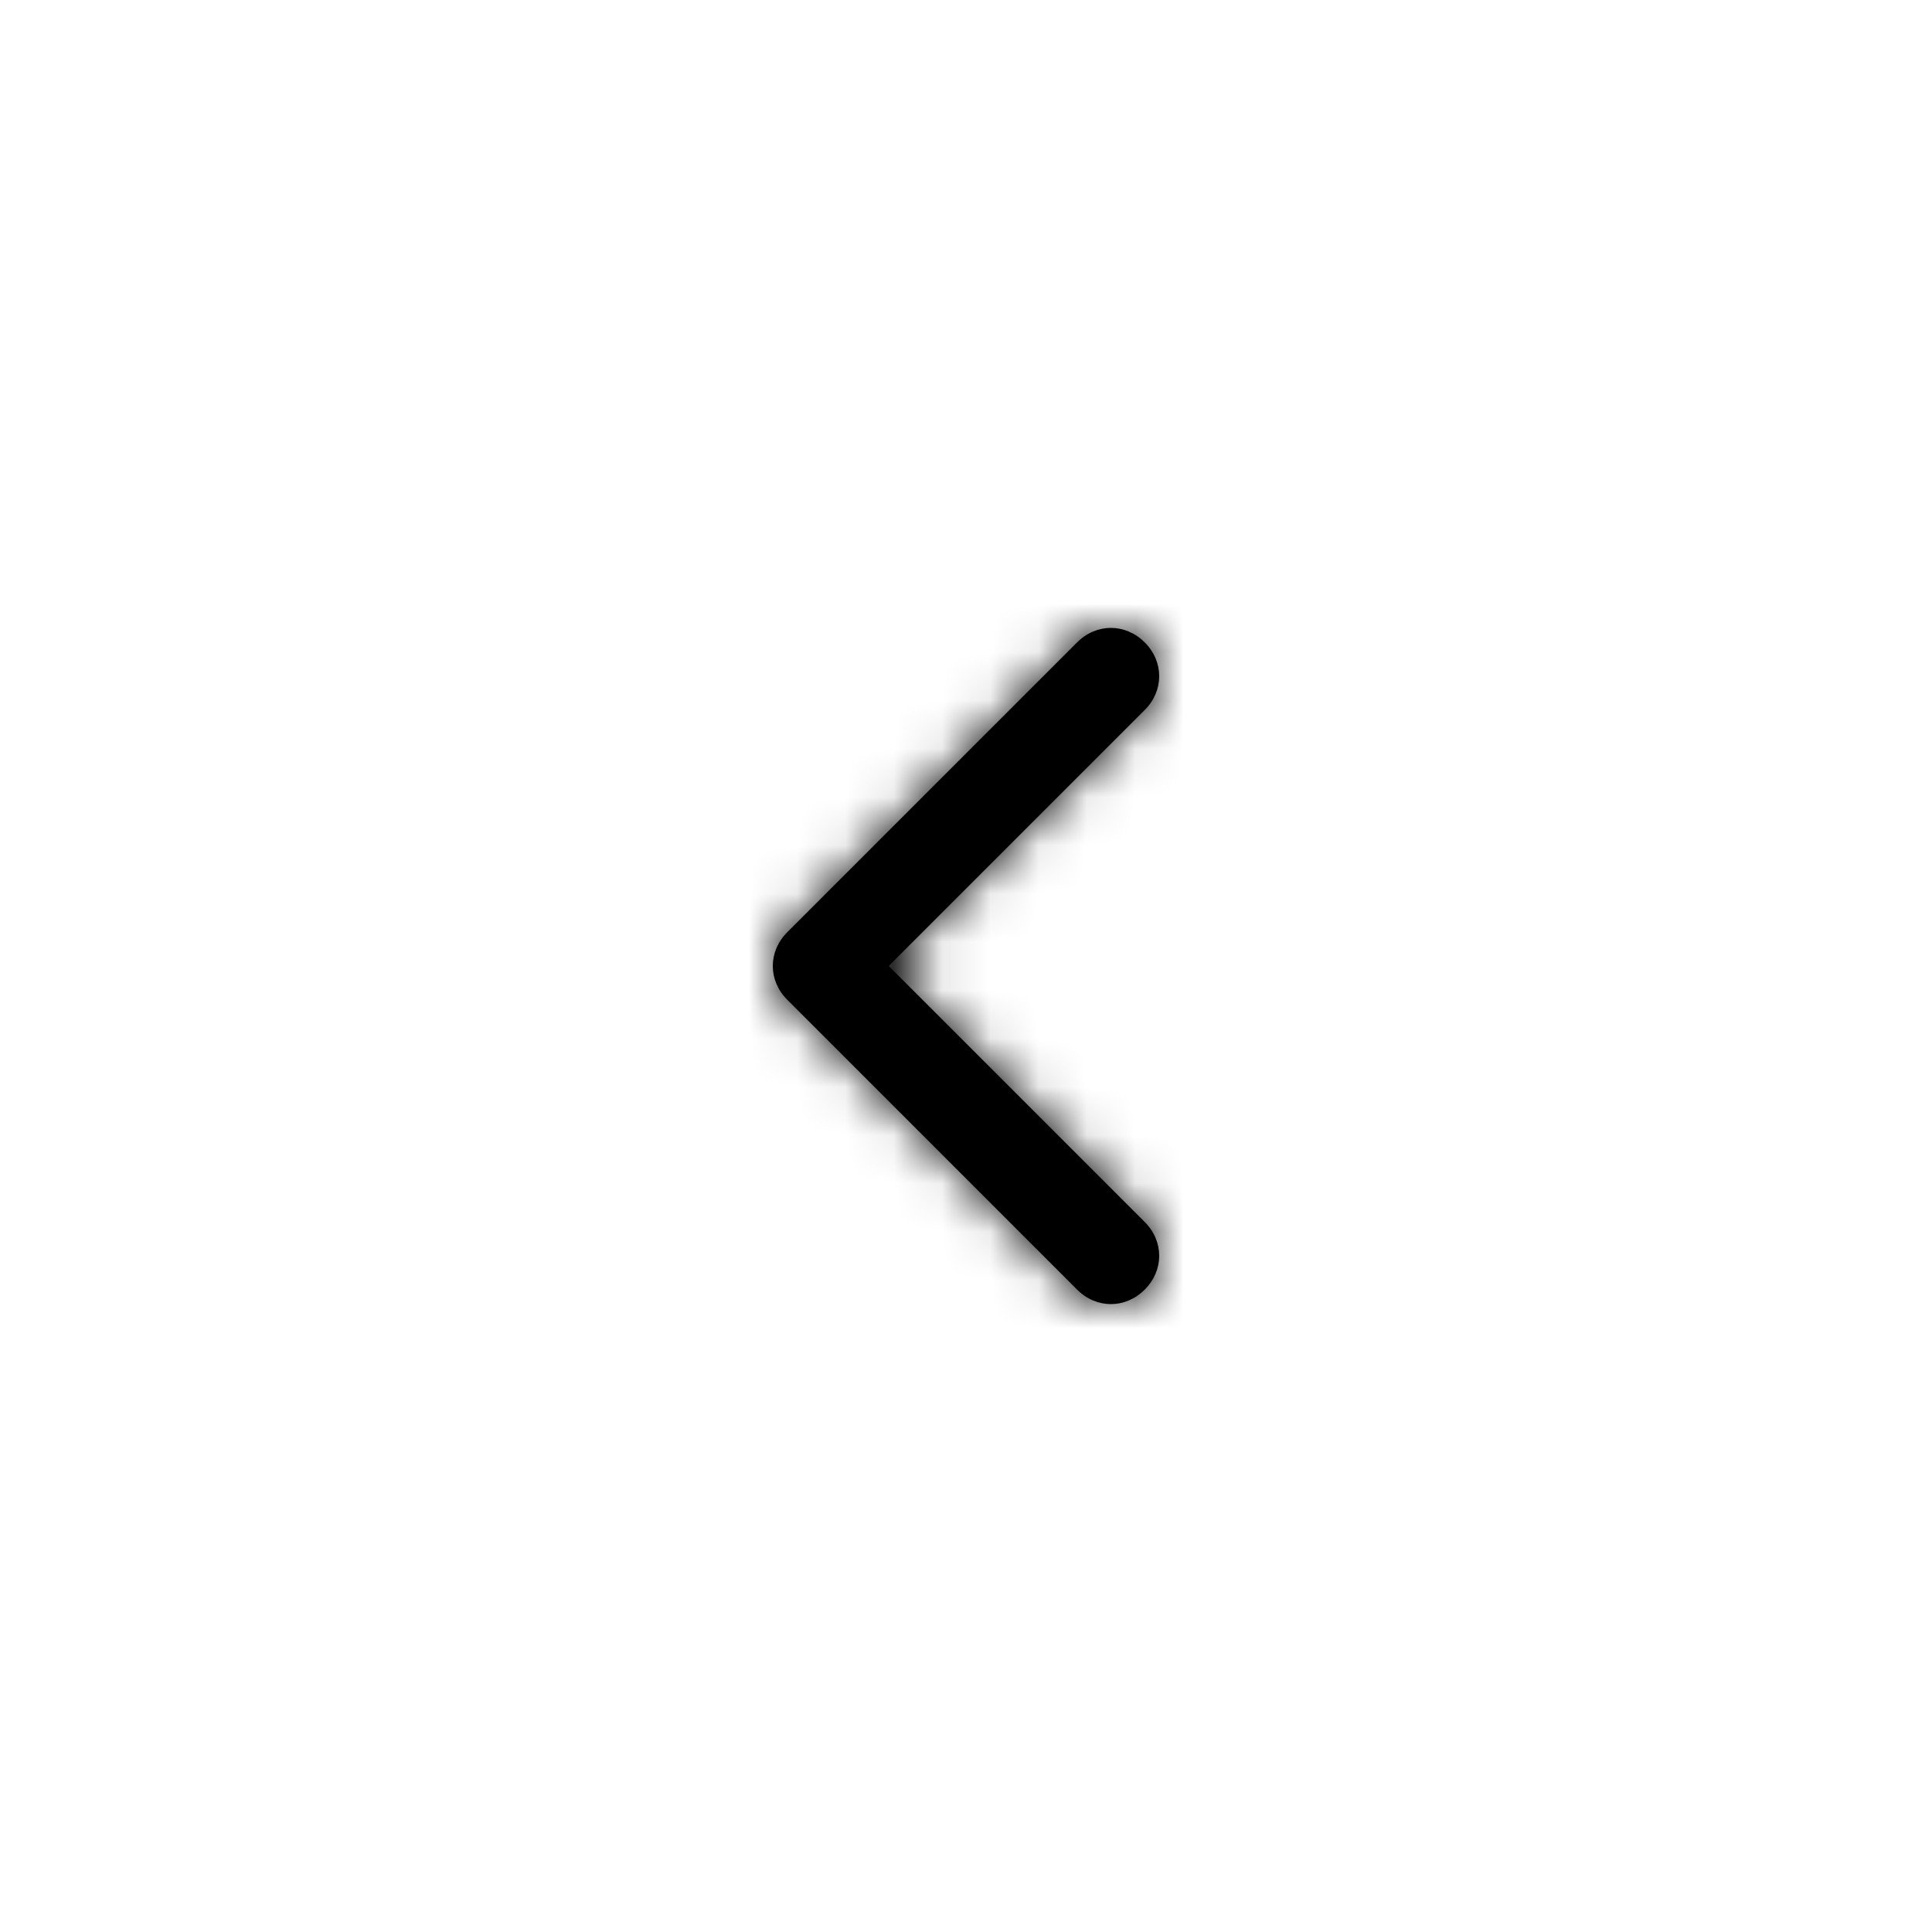 <?xml version="1.0" encoding="utf-8"?>
<!-- Generator: Adobe Illustrator 25.0.1, SVG Export Plug-In . SVG Version: 6.00 Build 0)  -->
<svg version="1.1" id="Capa_1" xmlns="http://www.w3.org/2000/svg" xmlns:xlink="http://www.w3.org/1999/xlink" x="0px" y="0px"
	 viewBox="0 0 40 40" style="enable-background:new 0 0 40 40;" xml:space="preserve">
<style type="text/css">
	.st0{fill:#FFFFFF;}
	.st1{filter:url(#Adobe_OpacityMaskFilter);}
	.st2{fill-rule:evenodd;clip-rule:evenodd;fill:#FFFFFF;}
	.st3{mask:url(#mask-2_1_);}
	.st4{fill-rule:evenodd;clip-rule:evenodd;}
</style>
<desc>Created with Sketch.</desc>
<rect id="Rectangle-Copy-8" x="0.5" y="0.5" class="st0" width="39" height="39"/>
<g id="Shape">
	<path id="path-1_1_" d="M18.4,20l5.3-5.3c0.4-0.4,0.4-1,0-1.4c-0.4-0.4-1-0.4-1.4,0l-6,6c-0.4,0.4-0.4,1,0,1.4l6,6
		c0.4,0.4,1,0.4,1.4,0c0.4-0.4,0.4-1,0-1.4L18.4,20z"/>
</g>
<defs>
	<filter id="Adobe_OpacityMaskFilter" filterUnits="userSpaceOnUse" x="8" y="8" width="24" height="24">
		<feColorMatrix  type="matrix" values="1 0 0 0 0  0 1 0 0 0  0 0 1 0 0  0 0 0 1 0"/>
	</filter>
</defs>
<mask maskUnits="userSpaceOnUse" x="8" y="8" width="24" height="24" id="mask-2_1_">
	<g class="st1">
		<path id="path-1_2_" class="st2" d="M18.4,20l5.3-5.3c0.4-0.4,0.4-1,0-1.4c-0.4-0.4-1-0.4-1.4,0l-6,6c-0.4,0.4-0.4,1,0,1.4l6,6
			c0.4,0.4,1,0.4,1.4,0c0.4-0.4,0.4-1,0-1.4L18.4,20z"/>
	</g>
</mask>
<g id="Primary-color-Copy-2" class="st3">
	<rect id="Rectangle" x="8" y="8" class="st4" width="24" height="24"/>
</g>
</svg>
